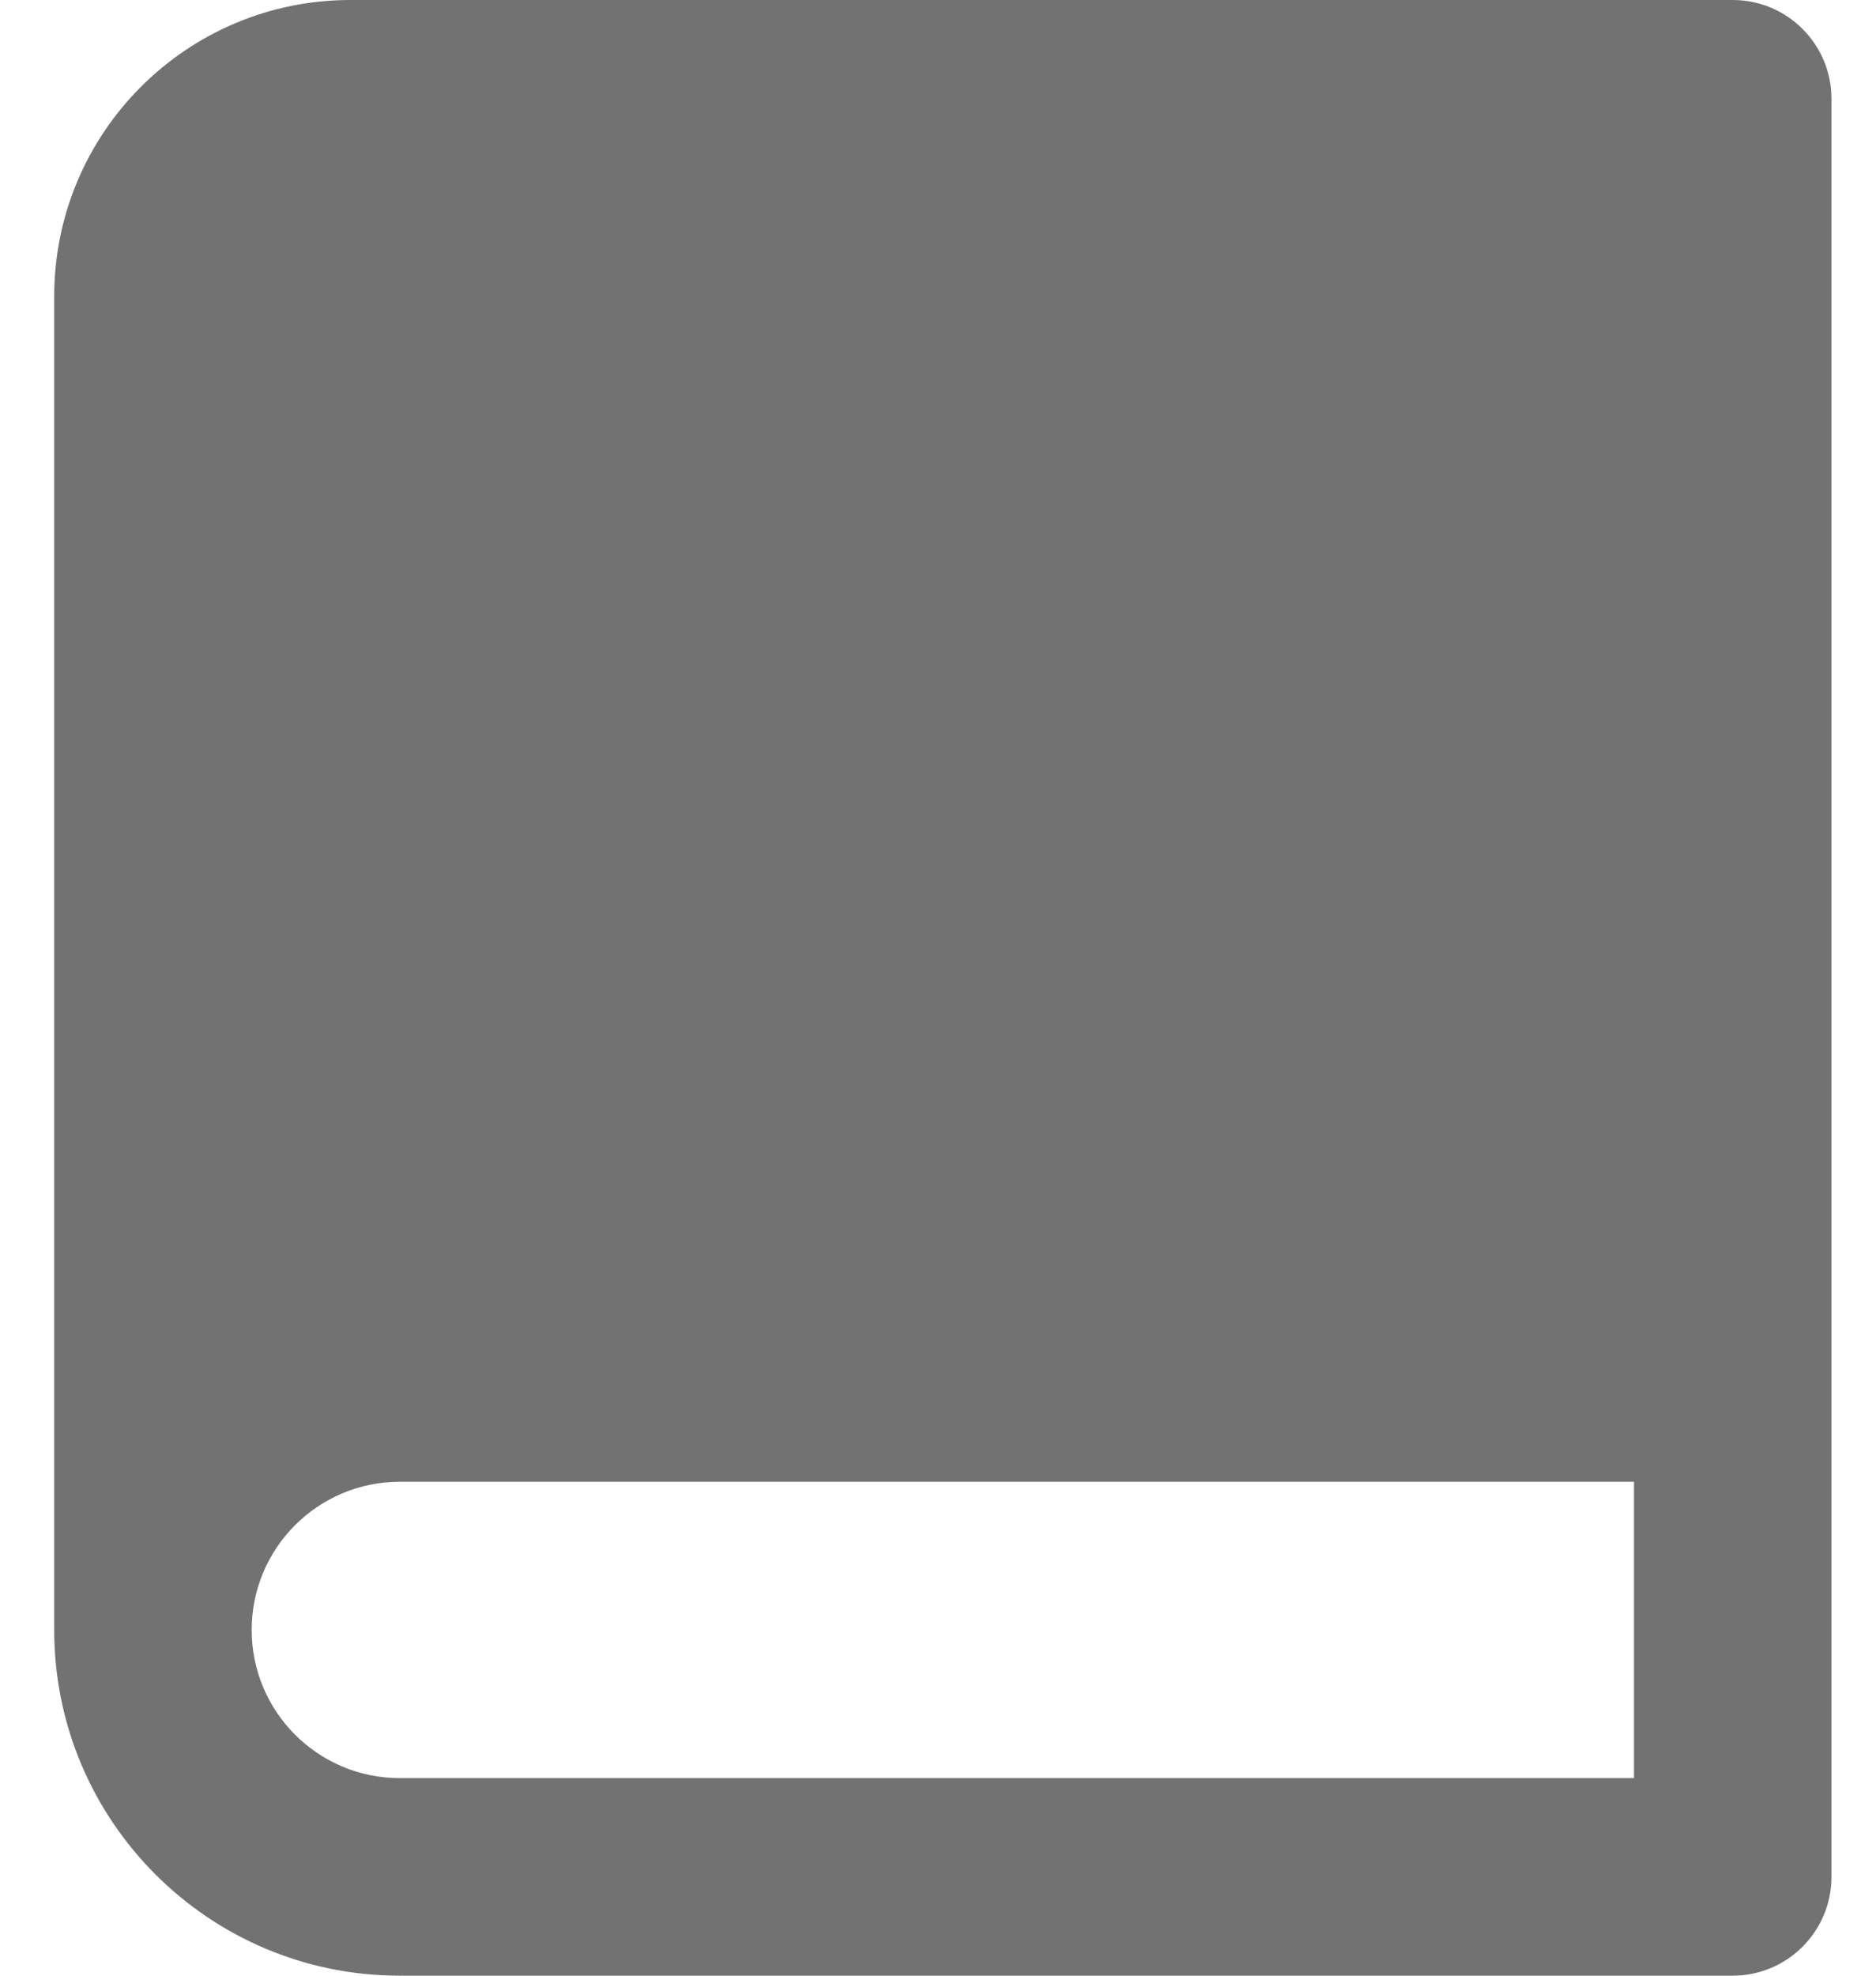 <svg width="19" height="20" viewBox="0 0 19 20" fill="none" xmlns="http://www.w3.org/2000/svg">
<path d="M17.549 20H4.049C2.116 20 0.549 18.433 0.549 16.5V3C0.549 1.343 1.892 0 3.549 0H17.549C18.101 0 18.549 0.448 18.549 1V19C18.549 19.552 18.101 20 17.549 20ZM16.549 18V15H4.049C3.22 15 2.549 15.672 2.549 16.5C2.549 17.328 3.22 18 4.049 18H16.549Z" fill="#727272"/>
</svg>
